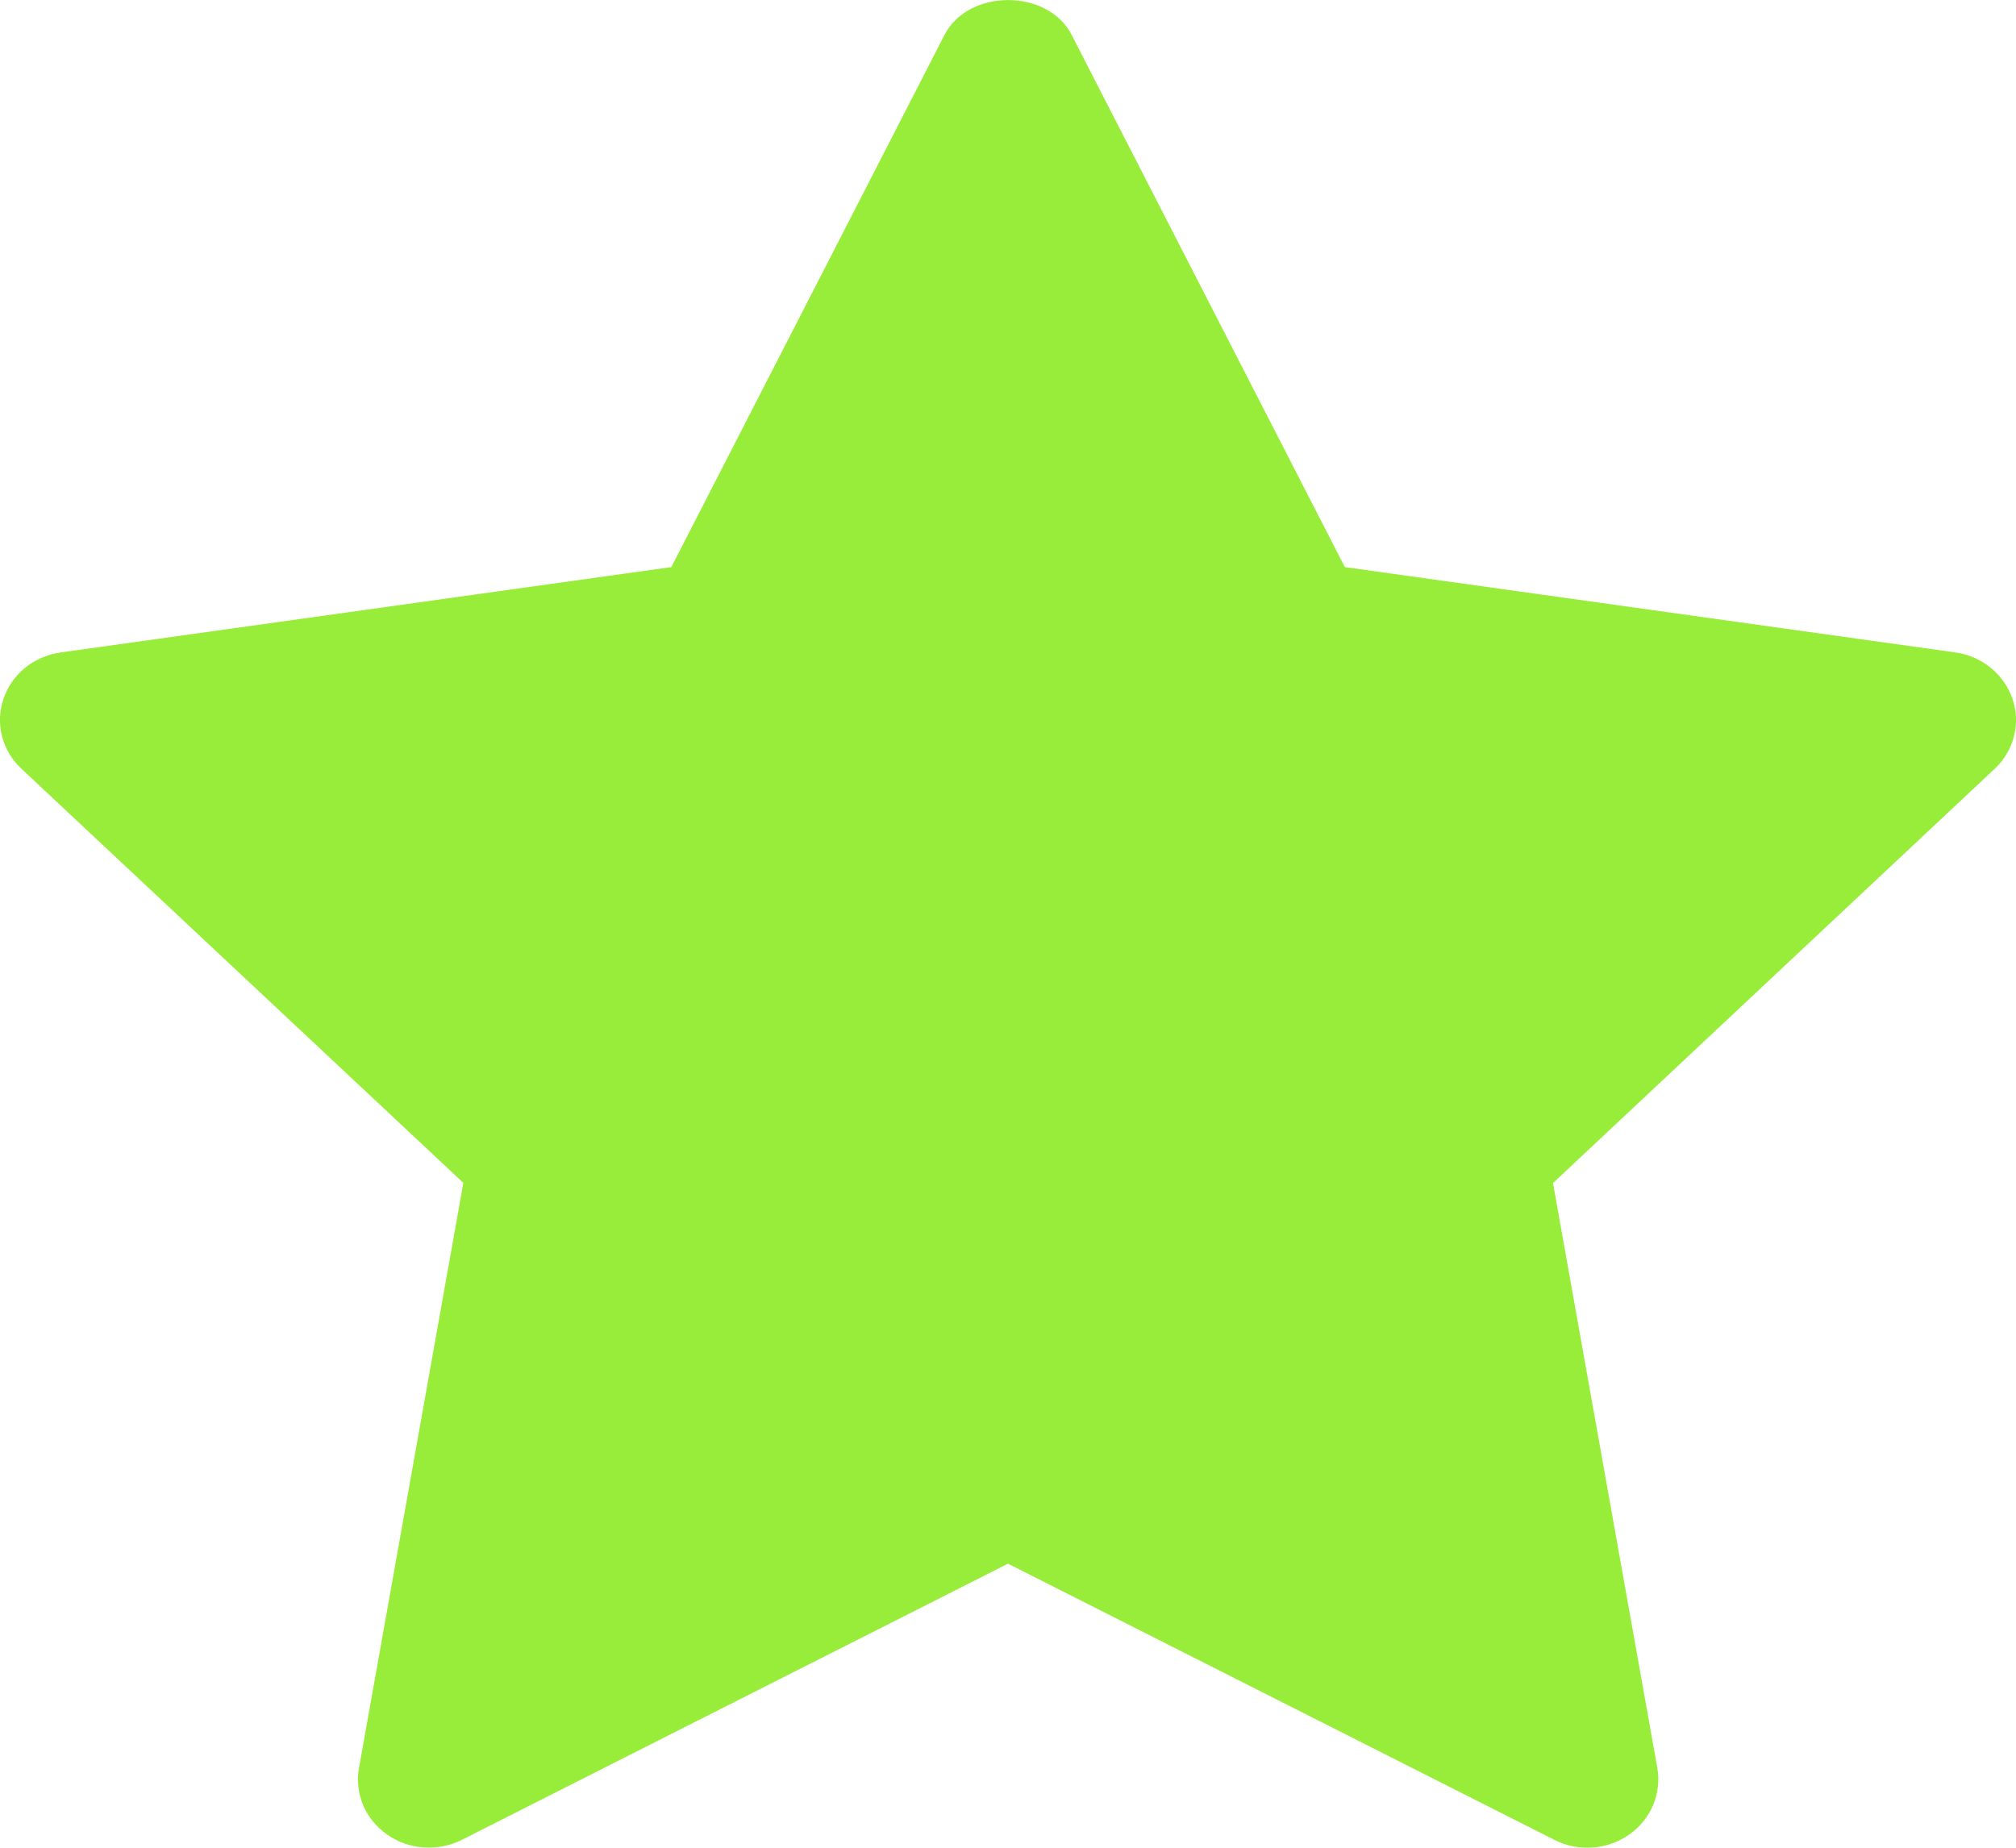 <svg width="12" height="11" viewBox="0 0 12 11" fill="none" xmlns="http://www.w3.org/2000/svg">
<path d="M11.873 4.577L9.244 7.043L9.865 10.525C9.878 10.6 9.869 10.677 9.84 10.747C9.81 10.817 9.76 10.878 9.697 10.922C9.633 10.967 9.558 10.993 9.479 10.999C9.4 11.004 9.322 10.989 9.252 10.953L6 9.309L2.749 10.953C2.68 10.988 2.601 11.004 2.522 10.998C2.444 10.993 2.368 10.967 2.305 10.922C2.241 10.877 2.191 10.817 2.162 10.747C2.132 10.676 2.123 10.6 2.137 10.525L2.758 7.042L0.128 4.577C0.071 4.524 0.031 4.457 0.012 4.383C-0.007 4.31 -0.004 4.232 0.021 4.16C0.045 4.088 0.09 4.024 0.15 3.975C0.211 3.926 0.284 3.895 0.362 3.884L3.996 3.376L5.622 0.208C5.764 -0.069 6.237 -0.069 6.379 0.208L8.005 3.376L11.639 3.884C11.717 3.895 11.79 3.927 11.85 3.976C11.91 4.025 11.955 4.089 11.979 4.161C12.004 4.233 12.007 4.31 11.988 4.383C11.969 4.457 11.93 4.524 11.873 4.577Z" fill="#98ED3A"/>
</svg>

